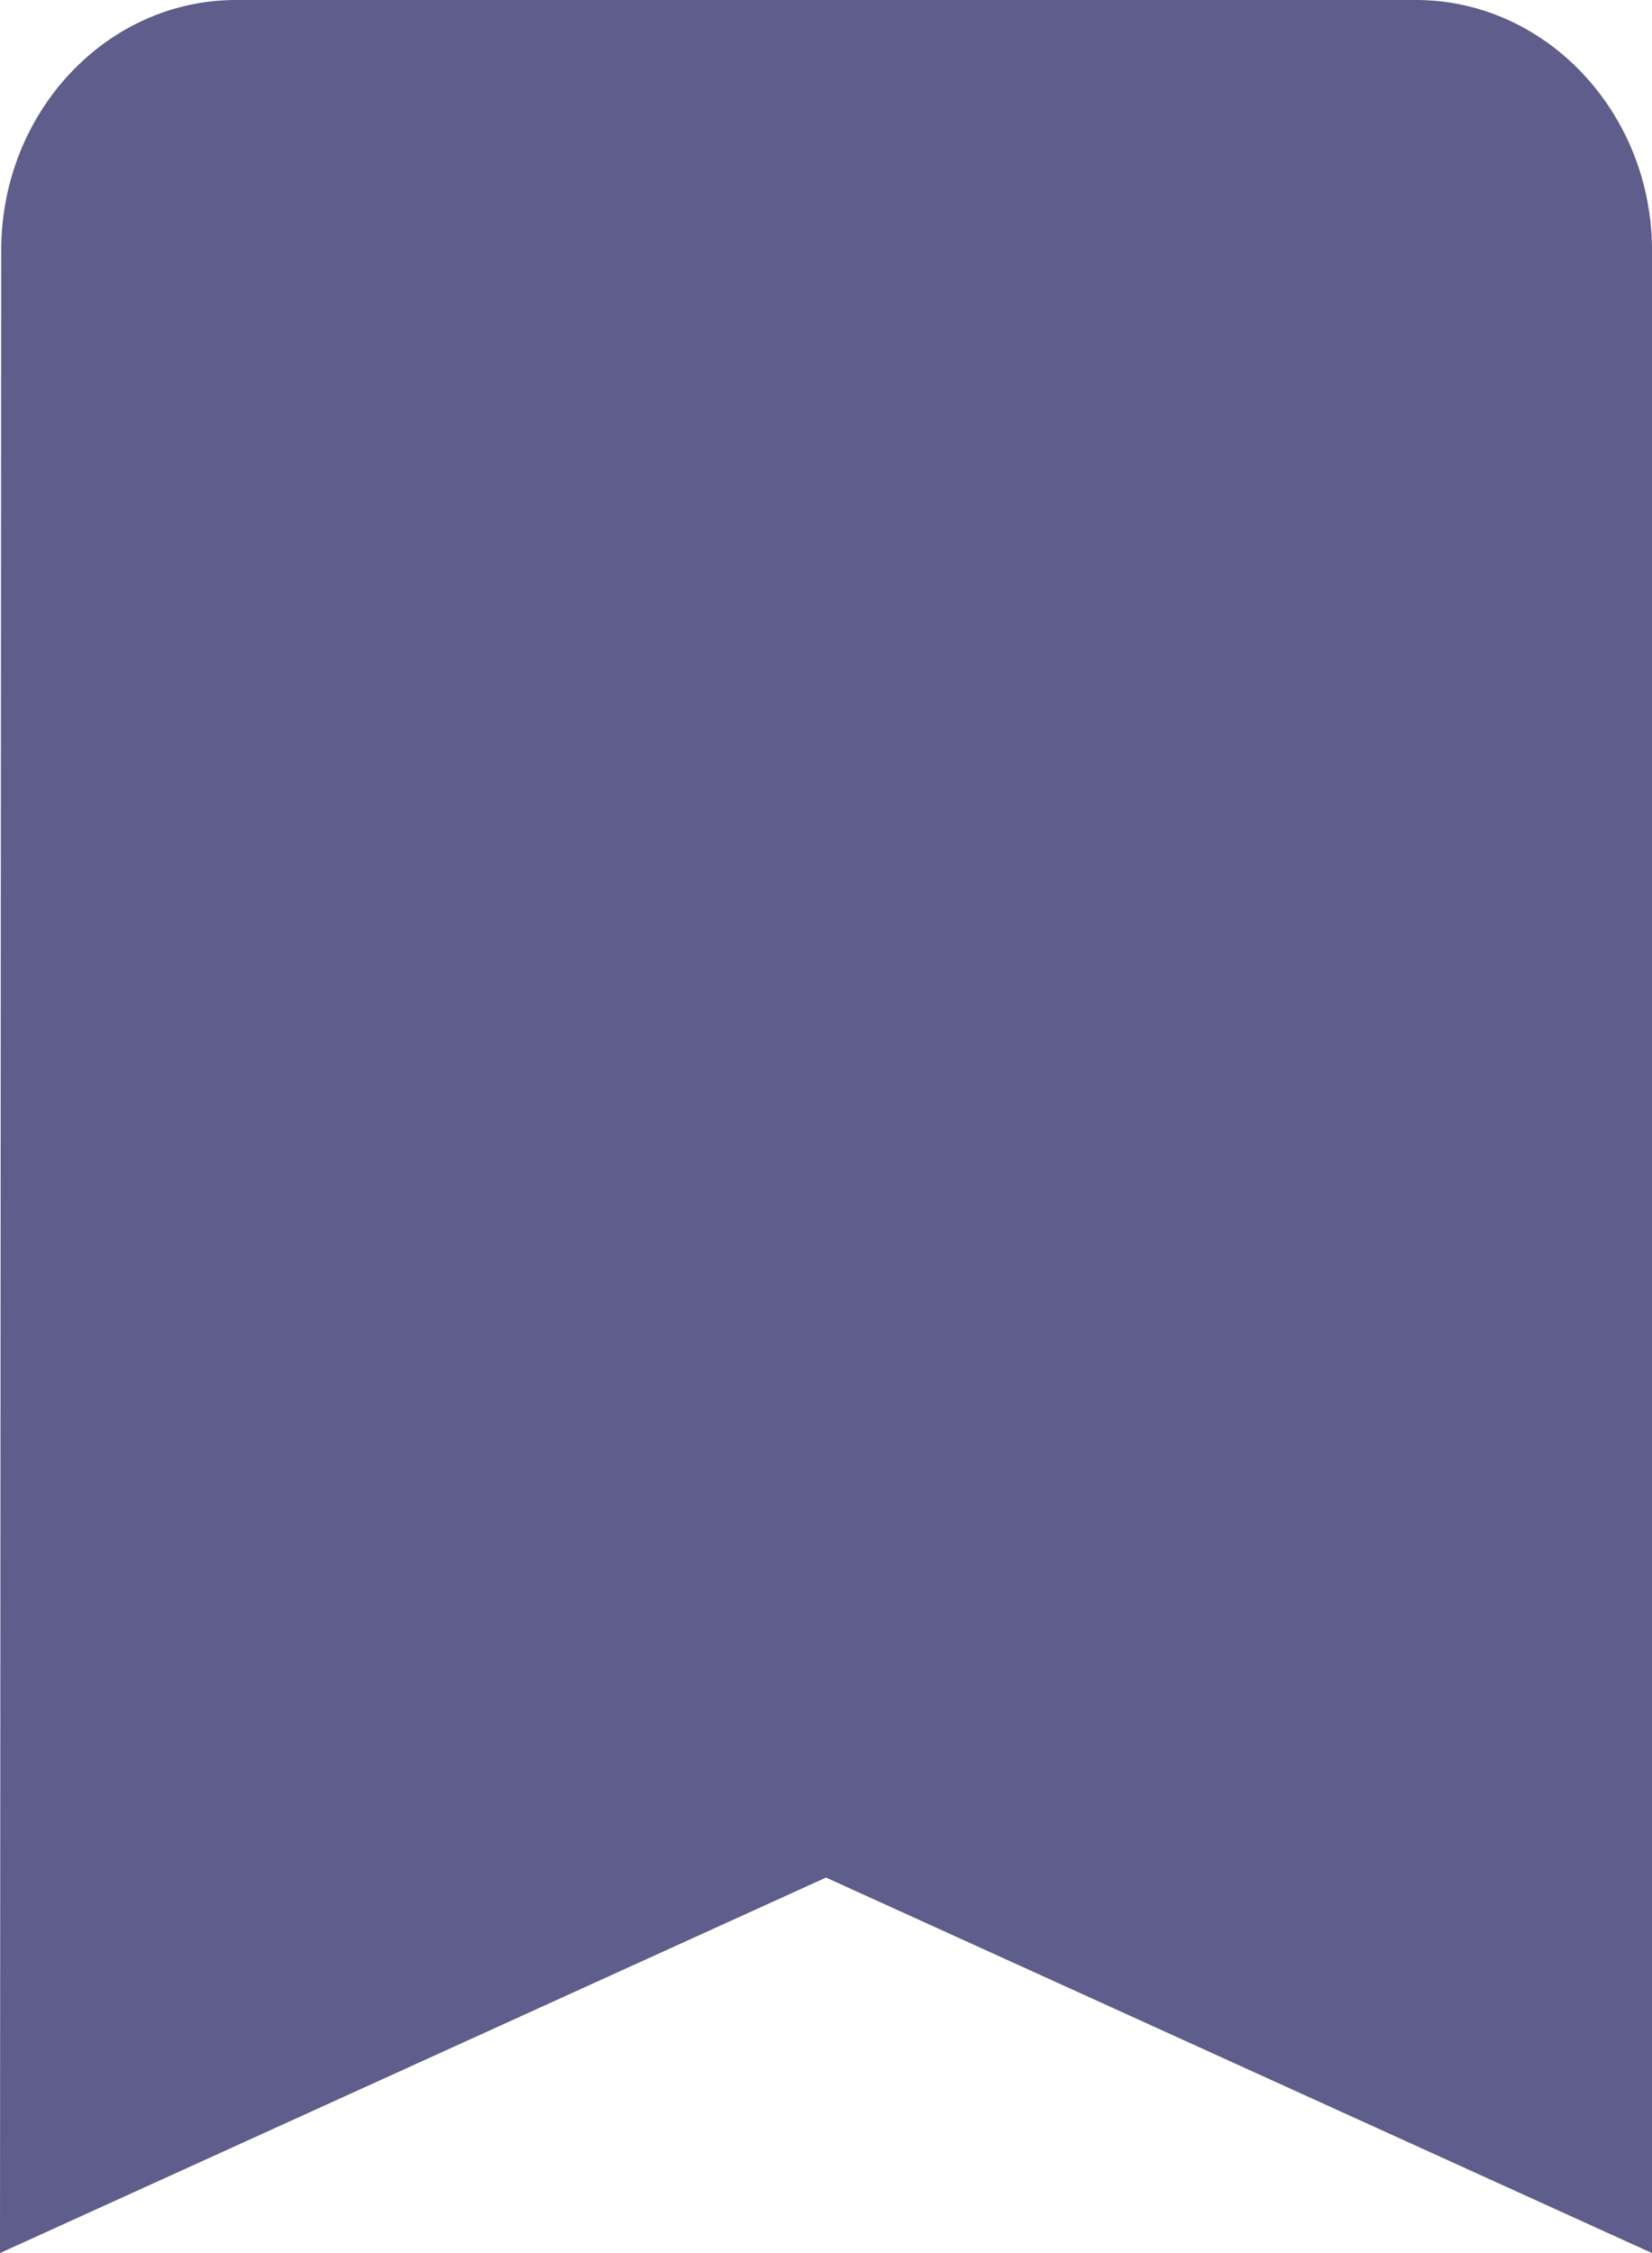 <svg width="11" height="15" viewBox="0 0 11 15" fill="none" xmlns="http://www.w3.org/2000/svg">
<path d="M9.429 0H1.571C0.707 0 0.008 0.75 0.008 1.667L0 15L5.5 12.5L11 15V1.667C11 0.75 10.293 0 9.429 0Z" fill="#5E5D8B"/>
</svg>
